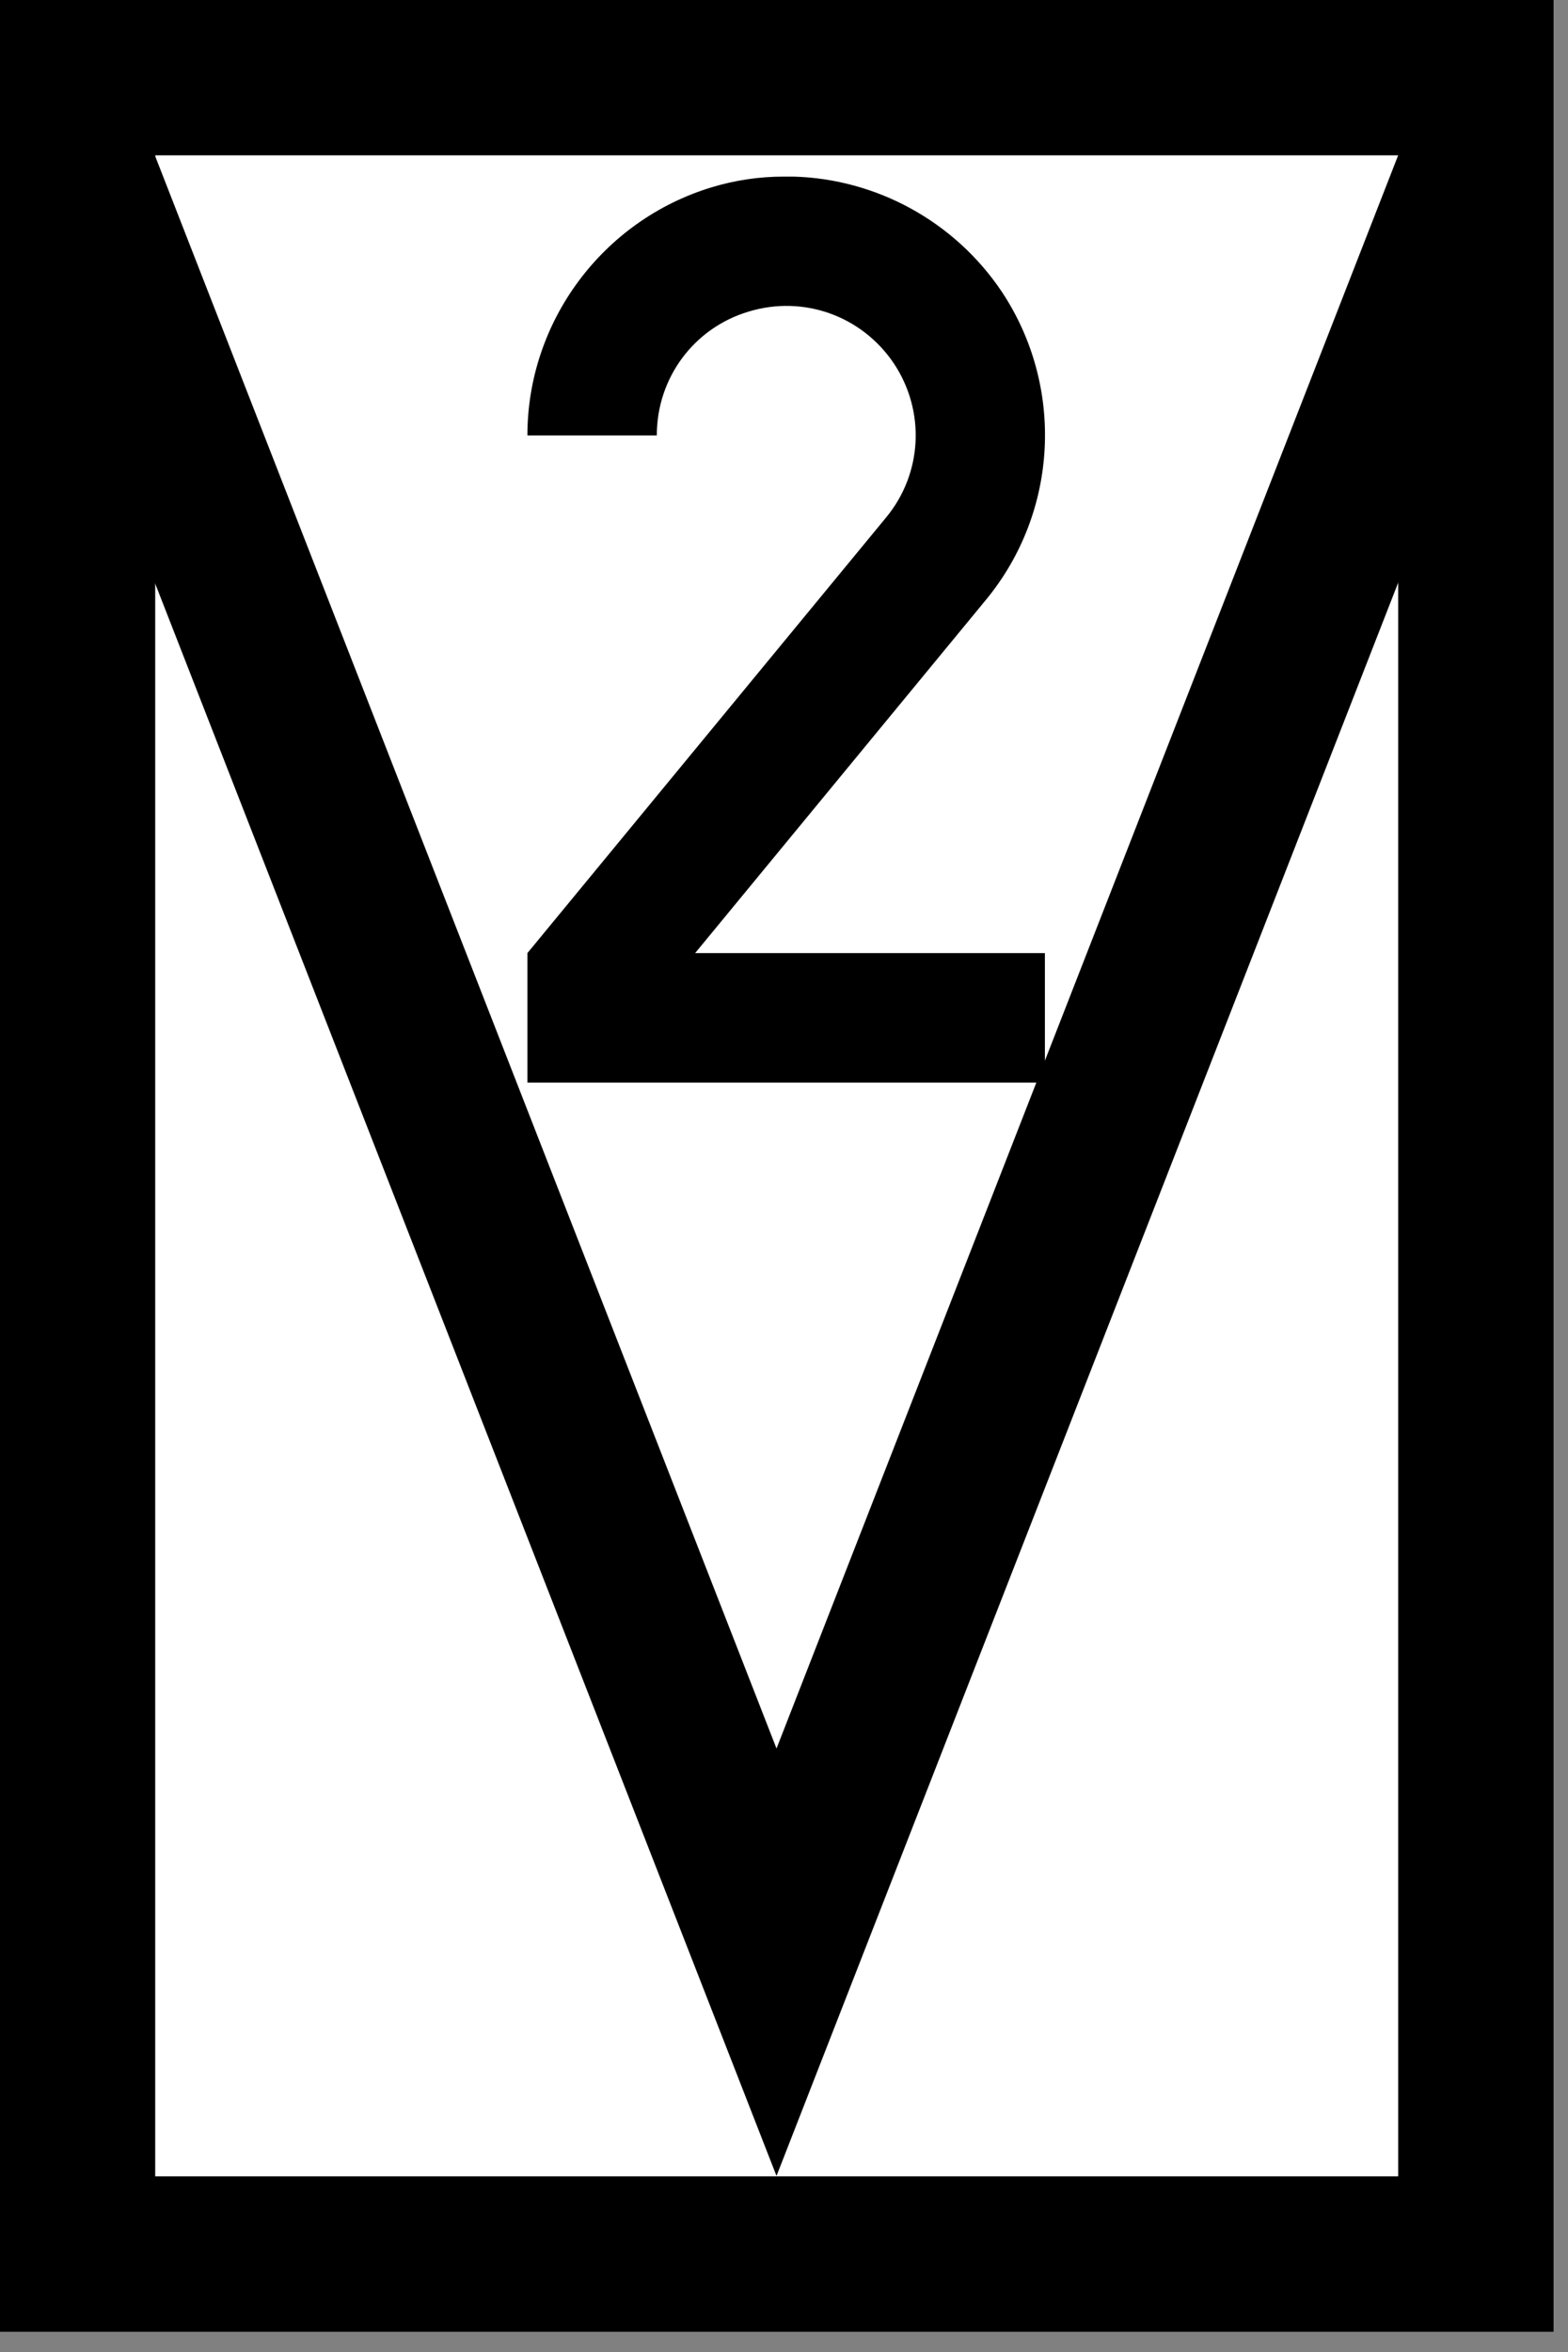<?xml version="1.0" encoding="UTF-8"?>
<svg xmlns="http://www.w3.org/2000/svg" xmlns:xlink="http://www.w3.org/1999/xlink" width="15.341" height="23" viewBox="0 0 15.341 23">
<rect x="0" y="0" width="15.341" height="23" fill="#808080" stroke="none"/>
<path fill-rule="nonzero" fill="rgb(100%, 100%, 100%)" fill-opacity="1" stroke-width="40" stroke-linecap="round" stroke-linejoin="miter" stroke="rgb(0%, 0%, 0%)" stroke-opacity="1" stroke-miterlimit="4" d="M 20.014 19.973 L 380.046 19.973 L 380.046 580.046 L 20.014 580.046 Z M 20.014 19.973 " transform="matrix(0.038, 0, 0, 0.038, -0.002, 0)"/>
<path fill="none" stroke-width="40" stroke-linecap="butt" stroke-linejoin="miter" stroke="rgb(0%, 0%, 0%)" stroke-opacity="1" stroke-miterlimit="4" d="M 18.485 40.049 L 199.979 504.942 L 381.473 40.049 " transform="matrix(0.038, 0, 0, 0.038, -0.002, 0)"/>
<path fill-rule="nonzero" fill="rgb(0%, 0%, 0%)" fill-opacity="1" d="M 7.664 1.727 C 7.43 1.727 7.191 1.762 6.961 1.832 C 5.895 2.156 5.16 3.145 5.16 4.258 L 6.426 4.258 C 6.426 3.695 6.789 3.207 7.324 3.047 C 7.863 2.883 8.434 3.09 8.746 3.555 C 9.055 4.02 9.027 4.629 8.668 5.062 L 5.16 9.32 L 5.16 10.586 L 10.223 10.586 L 10.223 9.32 L 6.801 9.32 L 9.645 5.867 C 9.105 5.422 9.105 5.422 9.645 5.867 C 10.355 5.008 10.418 3.781 9.801 2.852 C 9.336 2.16 8.57 1.75 7.766 1.727 C 7.73 1.727 7.699 1.727 7.664 1.727 Z M 7.664 1.727 "/>
</svg>
